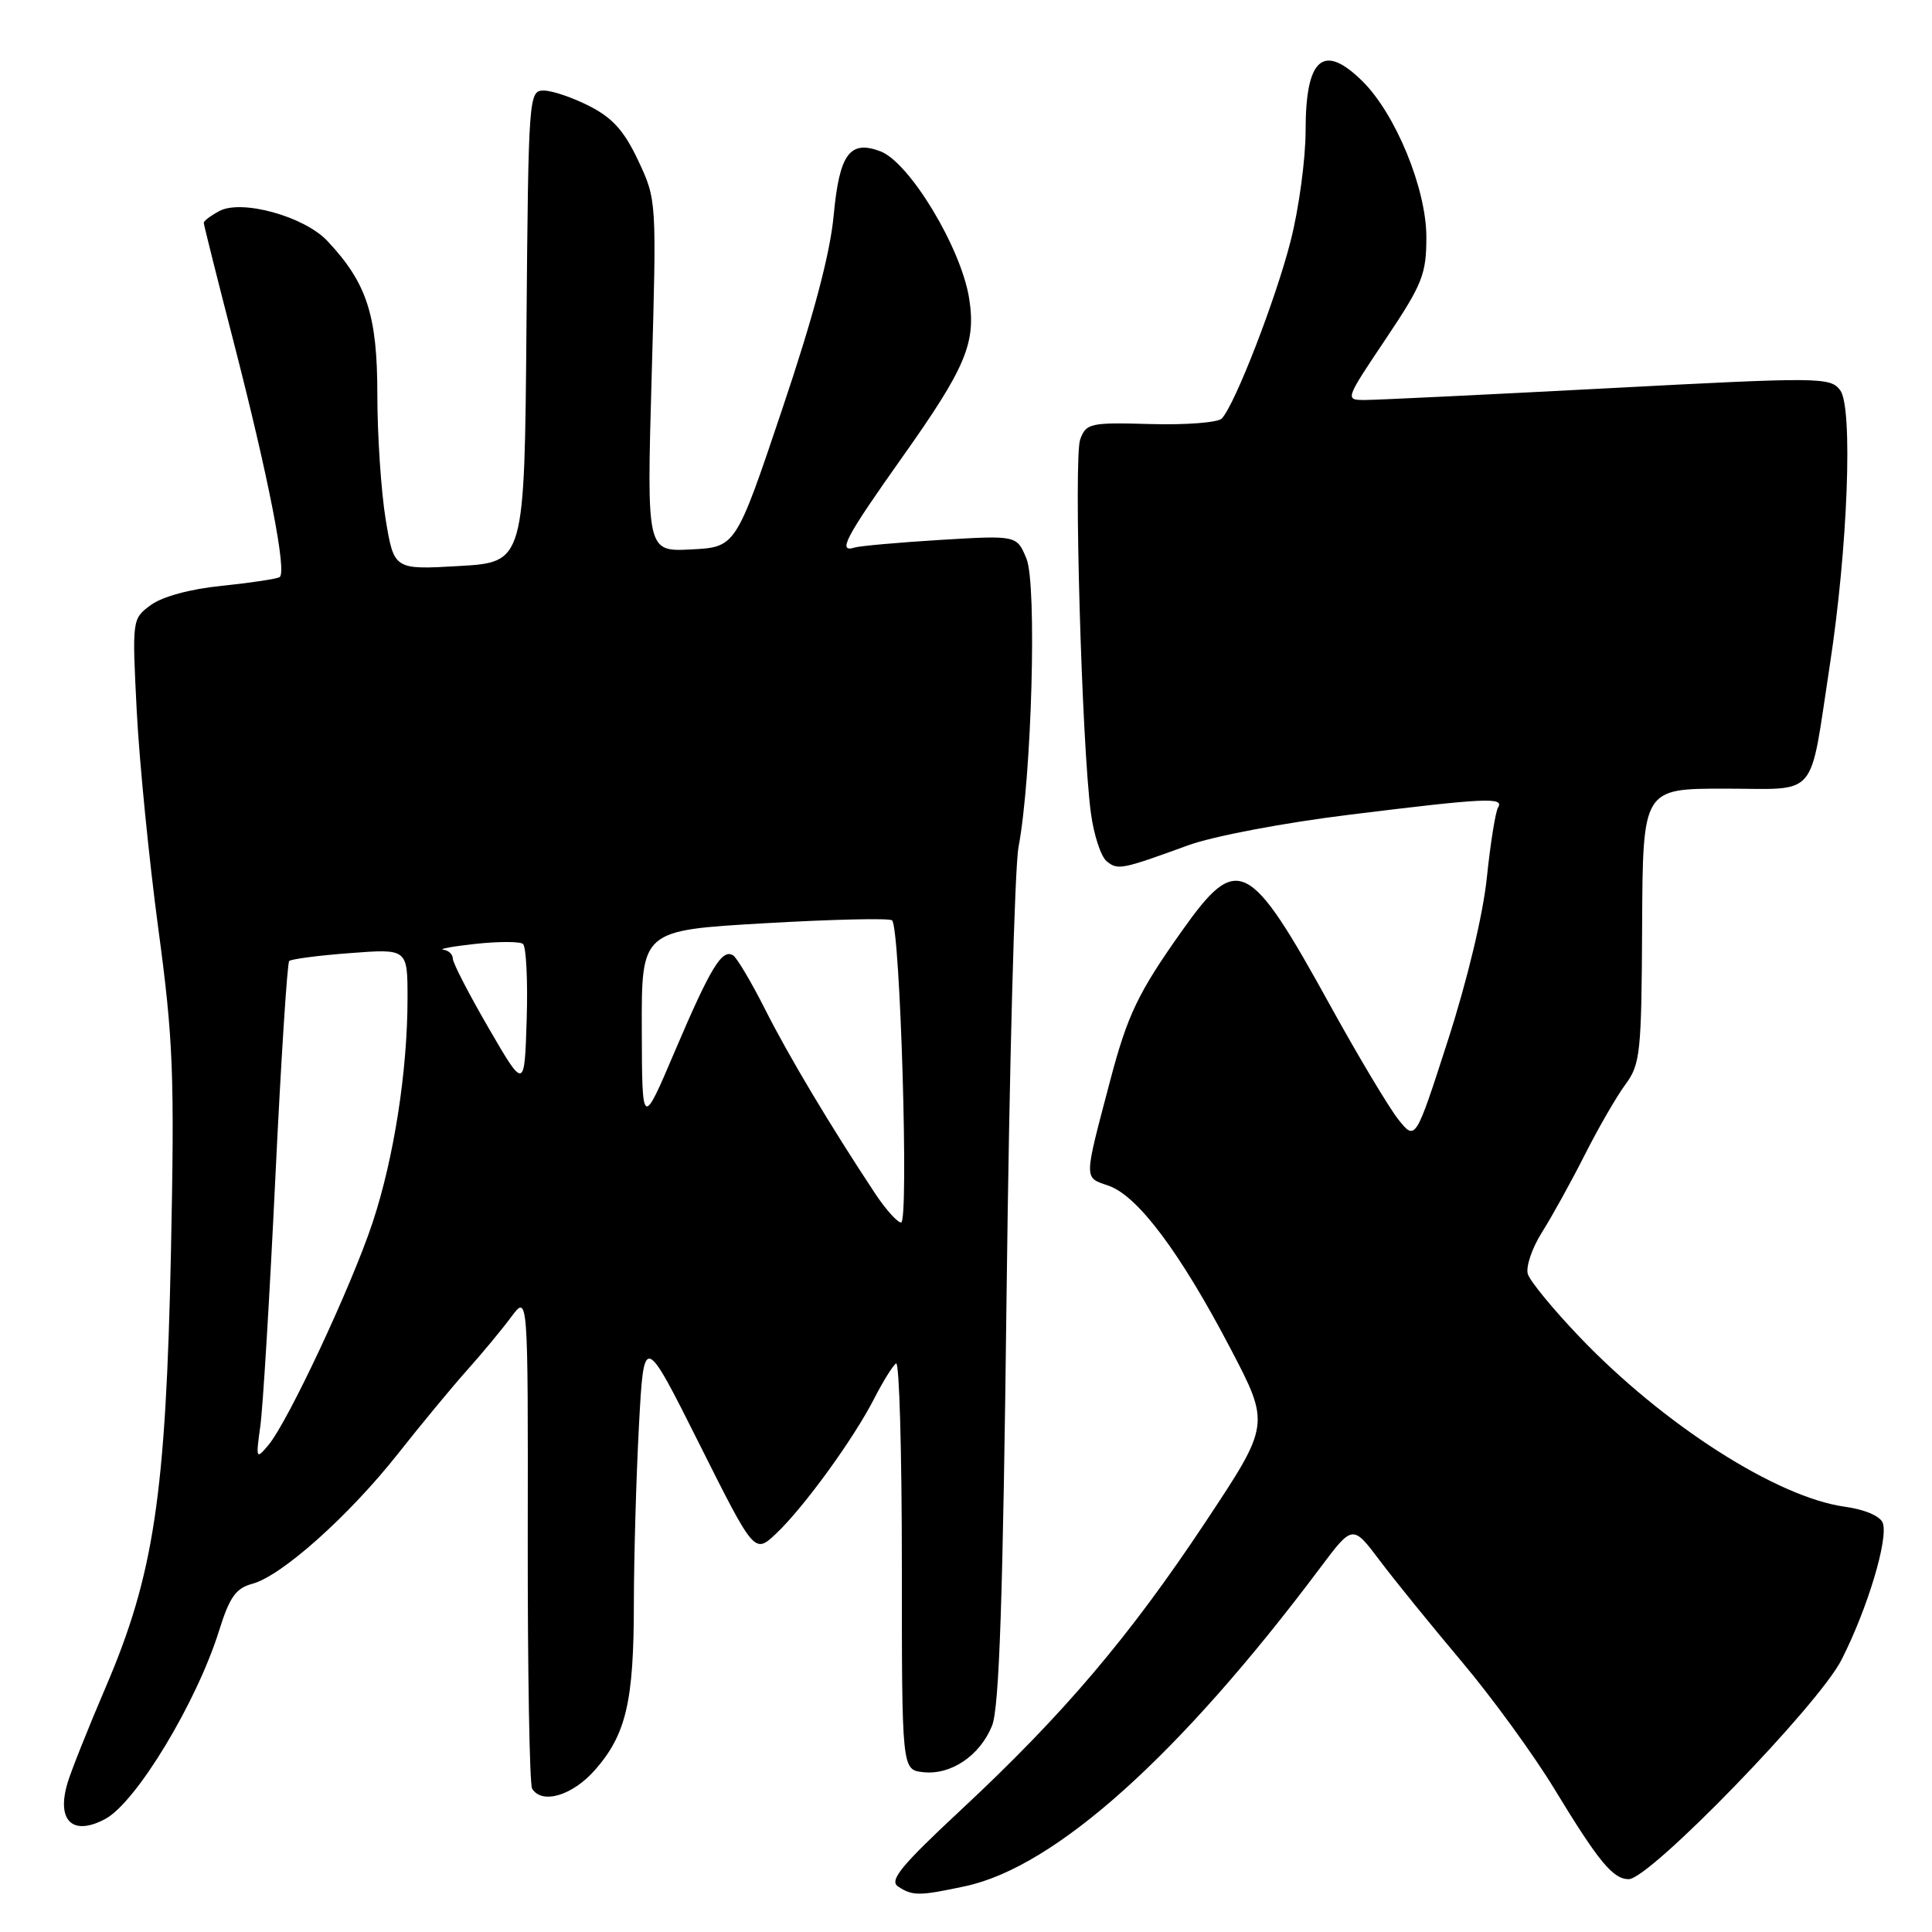 <?xml version="1.0" encoding="UTF-8" standalone="no"?>
<!DOCTYPE svg PUBLIC "-//W3C//DTD SVG 1.1//EN" "http://www.w3.org/Graphics/SVG/1.1/DTD/svg11.dtd" >
<svg xmlns="http://www.w3.org/2000/svg" xmlns:xlink="http://www.w3.org/1999/xlink" version="1.1" viewBox="0 0 256 256">
 <g >
 <path fill="currentColor"
d=" M 127.91 249.93 C 139.83 247.37 156.29 232.61 174.92 207.76 C 179.23 202.01 179.23 202.01 182.81 206.76 C 184.77 209.37 189.66 215.39 193.66 220.14 C 197.67 224.89 203.21 232.51 205.98 237.07 C 211.82 246.68 213.73 249.00 215.81 249.00 C 218.59 249.00 240.95 225.95 244.00 219.95 C 247.46 213.16 250.26 203.84 249.47 201.78 C 249.12 200.88 247.06 200.01 244.46 199.65 C 235.44 198.41 220.37 188.76 209.25 177.10 C 205.81 173.50 202.75 169.78 202.45 168.83 C 202.15 167.89 202.99 165.39 204.33 163.27 C 205.66 161.16 208.21 156.55 209.99 153.02 C 211.77 149.50 214.18 145.32 215.36 143.72 C 217.35 141.03 217.51 139.58 217.59 122.66 C 217.68 104.50 217.68 104.50 228.54 104.50 C 241.12 104.50 239.69 106.18 242.46 88.13 C 244.85 72.60 245.55 53.95 243.83 51.70 C 242.51 49.97 241.21 49.96 213.01 51.45 C 196.82 52.30 182.36 53.00 180.89 53.00 C 178.20 53.00 178.20 53.00 183.60 44.94 C 188.49 37.64 189.00 36.35 189.00 31.41 C 189.00 25.02 184.93 15.10 180.52 10.75 C 175.34 5.64 173.00 7.68 173.00 17.28 C 173.00 21.07 172.11 27.67 171.01 31.95 C 169.04 39.69 163.63 53.63 161.89 55.46 C 161.38 55.99 157.15 56.32 152.47 56.19 C 144.44 55.96 143.92 56.08 143.13 58.23 C 142.25 60.62 143.34 98.80 144.55 107.73 C 144.93 110.61 145.87 113.48 146.62 114.10 C 148.10 115.33 148.57 115.24 157.43 112.01 C 160.80 110.79 170.10 109.02 178.93 107.94 C 196.82 105.73 199.36 105.61 198.50 107.00 C 198.16 107.56 197.49 111.72 197.02 116.25 C 196.52 121.15 194.42 129.91 191.86 137.84 C 187.56 151.18 187.56 151.18 185.29 148.34 C 184.05 146.78 179.98 139.98 176.26 133.23 C 165.50 113.70 163.98 112.94 156.59 123.38 C 150.80 131.55 149.40 134.48 147.11 143.16 C 143.57 156.60 143.58 155.96 146.91 157.12 C 150.76 158.46 156.38 165.96 163.01 178.62 C 168.31 188.74 168.31 188.74 159.77 201.62 C 149.68 216.84 140.93 227.15 127.41 239.75 C 119.39 247.22 117.79 249.17 119.00 249.97 C 120.91 251.24 121.80 251.24 127.91 249.93 Z  M 13.95 241.02 C 18.05 238.83 26.07 225.56 29.04 216.04 C 30.42 211.62 31.26 210.44 33.44 209.86 C 37.32 208.82 46.25 200.84 52.74 192.62 C 55.83 188.70 59.97 183.70 61.94 181.50 C 63.91 179.30 66.52 176.15 67.74 174.50 C 69.97 171.50 69.97 171.50 69.93 203.76 C 69.91 221.50 70.17 236.47 70.51 237.01 C 71.82 239.13 75.85 237.93 78.84 234.53 C 82.97 229.82 83.99 225.46 83.99 212.41 C 84.00 206.31 84.30 195.77 84.66 188.99 C 85.32 176.68 85.32 176.68 92.65 191.30 C 99.97 205.91 99.97 205.91 102.84 203.21 C 106.52 199.73 113.12 190.64 115.85 185.29 C 117.02 183.01 118.32 180.92 118.74 180.66 C 119.16 180.40 119.50 192.41 119.50 207.34 C 119.50 234.50 119.50 234.50 122.31 234.82 C 125.98 235.24 129.84 232.65 131.45 228.67 C 132.41 226.30 132.90 211.86 133.38 171.31 C 133.74 141.50 134.45 114.92 134.96 112.23 C 136.71 102.98 137.42 77.42 136.01 74.02 C 134.73 70.93 134.73 70.93 124.61 71.54 C 119.05 71.88 113.94 72.34 113.25 72.55 C 110.93 73.27 111.98 71.28 119.60 60.52 C 127.99 48.68 129.36 45.42 128.41 39.50 C 127.33 32.79 120.51 21.51 116.66 20.05 C 112.60 18.52 111.23 20.39 110.47 28.51 C 109.99 33.64 107.81 41.86 103.63 54.27 C 97.50 72.50 97.50 72.50 91.59 72.80 C 85.69 73.11 85.69 73.11 86.35 49.80 C 87.01 26.54 87.01 26.49 84.58 21.31 C 82.73 17.36 81.17 15.62 78.11 14.06 C 75.89 12.93 73.17 12.00 72.05 12.00 C 70.07 12.00 70.02 12.62 69.76 43.25 C 69.50 74.50 69.50 74.50 60.85 75.00 C 52.21 75.50 52.21 75.50 51.10 68.81 C 50.50 65.13 50.00 57.69 50.00 52.29 C 50.00 41.76 48.62 37.51 43.39 31.94 C 40.34 28.68 32.03 26.38 29.07 27.96 C 27.93 28.57 27.00 29.27 27.00 29.52 C 27.00 29.77 28.77 36.84 30.94 45.24 C 35.57 63.20 38.05 75.85 37.05 76.47 C 36.66 76.71 33.22 77.23 29.42 77.62 C 25.22 78.04 21.52 79.05 20.00 80.16 C 17.50 82.00 17.50 82.02 18.12 94.25 C 18.47 100.99 19.75 113.92 20.97 123.00 C 22.96 137.77 23.14 142.28 22.65 166.00 C 21.98 198.08 20.39 208.68 14.01 223.55 C 11.67 229.02 9.38 234.76 8.93 236.31 C 7.47 241.29 9.64 243.33 13.95 241.02 Z  M 34.49 189.00 C 34.84 186.53 35.73 171.75 36.48 156.16 C 37.23 140.58 38.06 127.61 38.32 127.34 C 38.59 127.08 42.22 126.60 46.40 126.29 C 54.00 125.71 54.00 125.71 54.00 132.28 C 54.00 141.90 52.20 153.46 49.37 162.00 C 46.58 170.41 38.14 188.44 35.55 191.50 C 33.93 193.42 33.89 193.32 34.49 189.00 Z  M 116.02 158.24 C 110.10 149.30 104.55 140.02 101.42 133.82 C 99.57 130.15 97.64 126.90 97.14 126.59 C 95.68 125.68 94.16 128.19 89.47 139.18 C 85.08 149.50 85.08 149.50 85.04 136.39 C 85.00 123.28 85.00 123.28 101.25 122.34 C 110.19 121.82 117.82 121.64 118.20 121.95 C 119.28 122.80 120.45 162.00 119.40 161.99 C 118.91 161.98 117.39 160.29 116.02 158.24 Z  M 64.75 136.23 C 62.14 131.73 60.00 127.59 60.00 127.02 C 60.00 126.46 59.44 125.93 58.75 125.84 C 58.06 125.75 59.98 125.40 63.00 125.07 C 66.03 124.74 68.86 124.74 69.29 125.07 C 69.72 125.41 69.95 129.89 69.79 135.05 C 69.50 144.41 69.50 144.41 64.75 136.23 Z "/>
</g>
</svg>